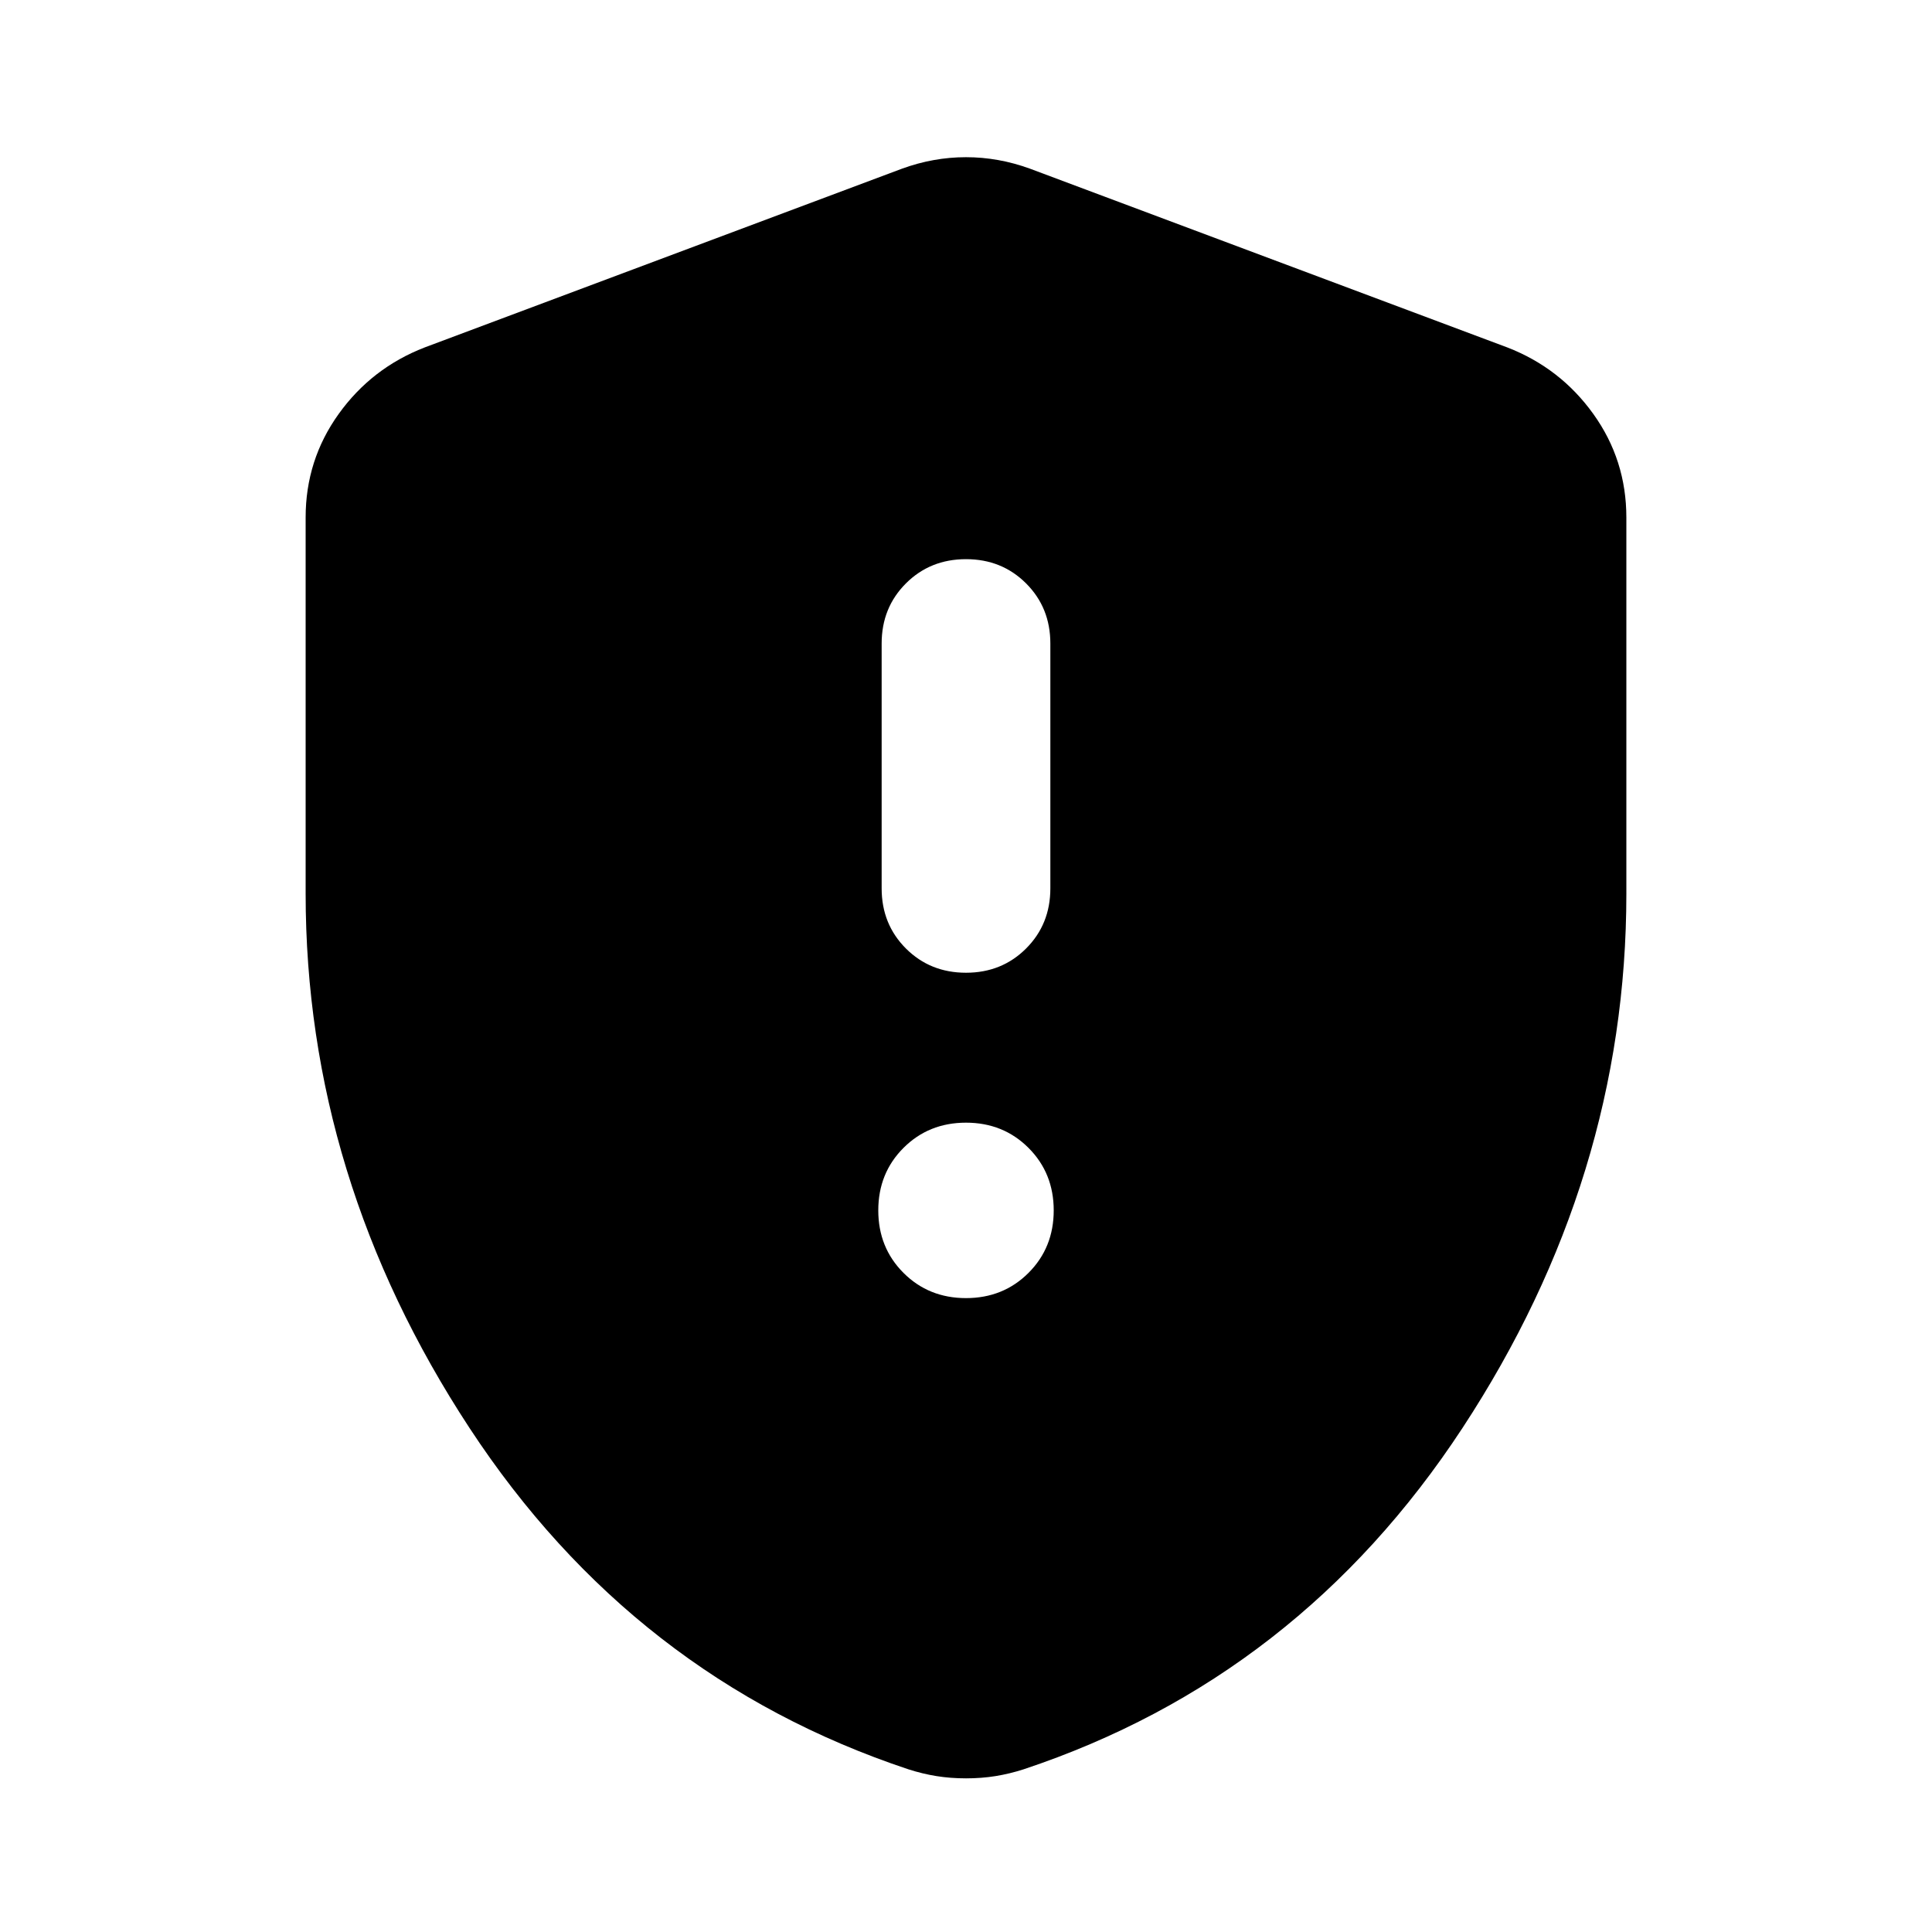 <svg xmlns="http://www.w3.org/2000/svg" height="24" viewBox="0 -960 960 960" width="24"><path d="M480-314.978q18.524 0 31.056-12.531 12.531-12.532 12.531-31.056 0-18.525-12.531-31.056-12.532-12.531-31.056-12.531t-31.056 12.531q-12.531 12.531-12.531 31.056 0 18.524 12.531 31.056 12.532 12.531 31.056 12.531Zm0-161.674q17.813 0 29.863-12.05t12.05-29.863v-121.674q0-17.813-12.05-29.863T480-682.152q-17.813 0-29.863 12.05t-12.05 29.863v121.674q0 17.813 12.05 29.863T480-476.652Zm0 400.304q-7.717 0-14.674-1.12-6.956-1.119-13.913-3.358-136.674-45.478-218.109-169.609Q151.869-374.565 151.869-516v-186.848q0-28.587 16.413-51.456 16.414-22.87 42.761-33.066l237.131-88.804q15.674-5.717 31.826-5.717t31.826 5.717l237.131 88.804q26.347 10.196 42.761 33.066 16.413 22.869 16.413 51.456V-516q0 141.435-81.435 265.565-81.435 124.131-218.109 169.61-6.957 2.238-13.913 3.358-6.957 1.12-14.674 1.12Z"/></svg>